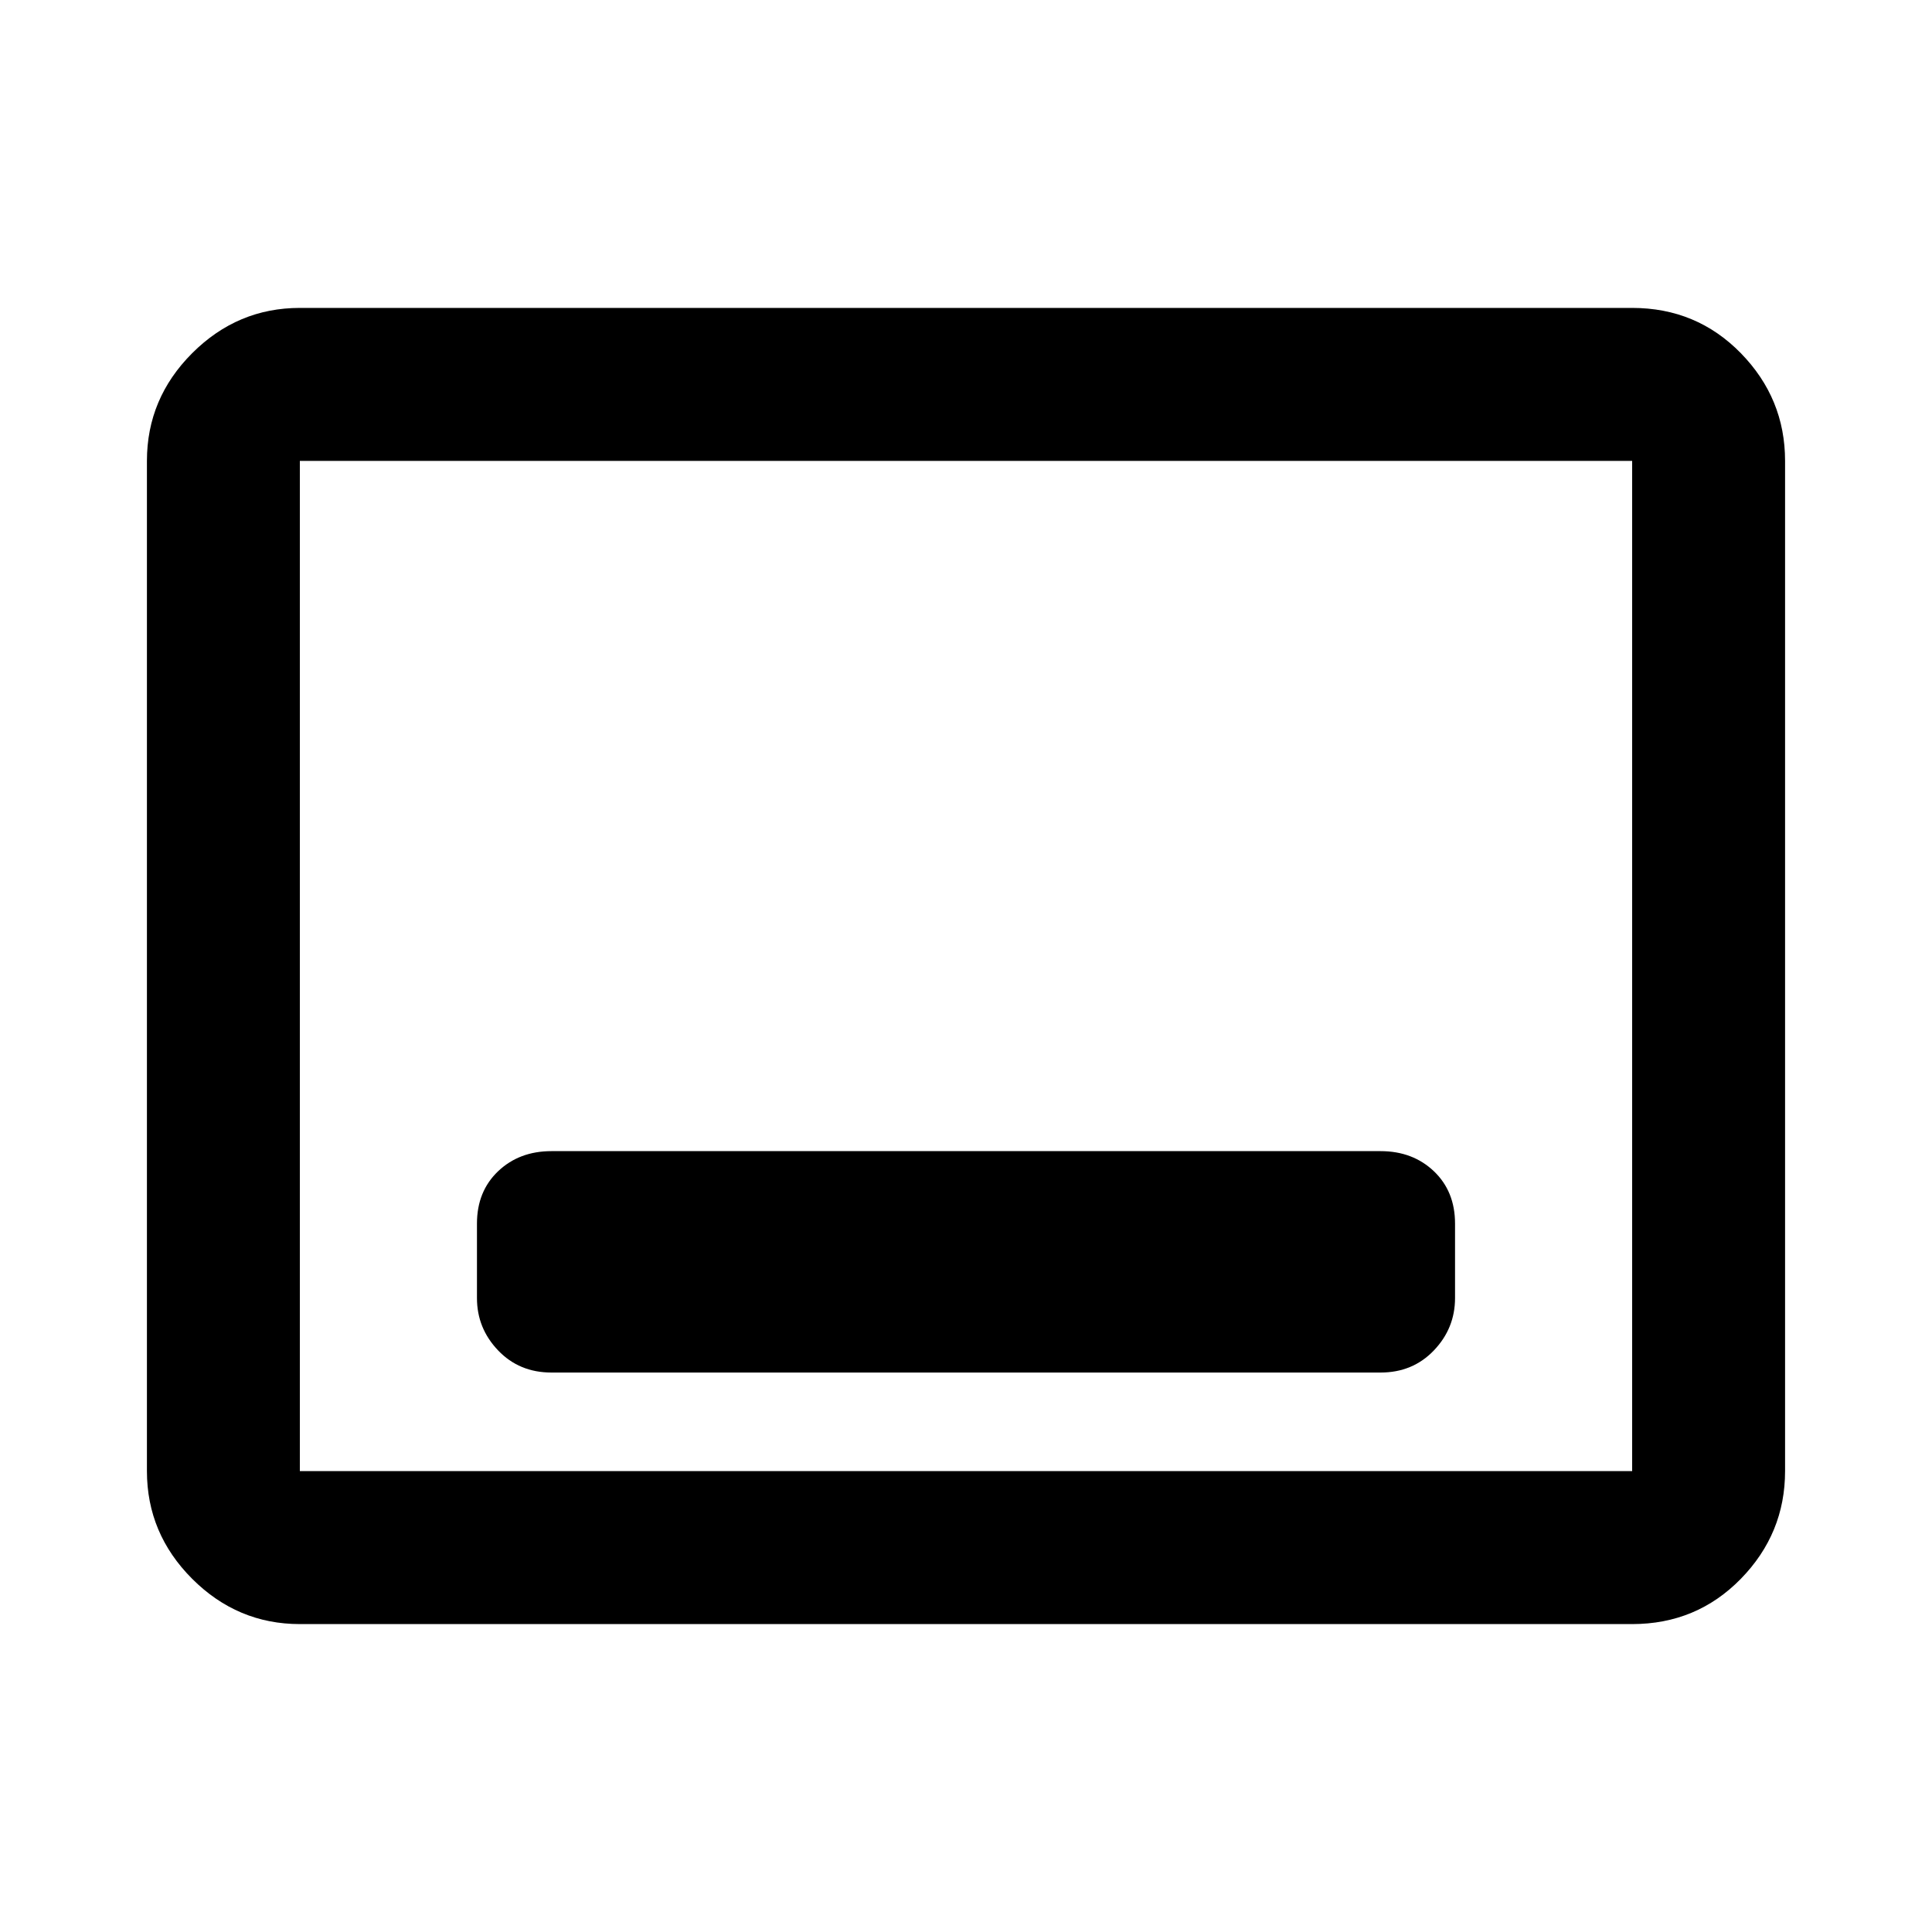 <svg xmlns="http://www.w3.org/2000/svg" height="40" width="40"><path d="M11.417 28.417h17.166q.667 0 1.105-.459.437-.458.437-1.083v-1.542q0-.666-.437-1.083-.438-.417-1.105-.417H11.417q-.667 0-1.105.417-.437.417-.437 1.083v1.542q0 .625.437 1.083.438.459 1.105.459Zm-5.209 5.208q-1.291 0-2.229-.937-.937-.938-.937-2.23V9.542q0-1.292.937-2.23.938-.937 2.229-.937h27.584q1.333 0 2.25.937.916.938.916 2.23v20.916q0 1.292-.916 2.23-.917.937-2.25.937Zm0-3.167V9.542v20.916Zm0 0h27.584V9.542H6.208v20.916Z"/></svg>